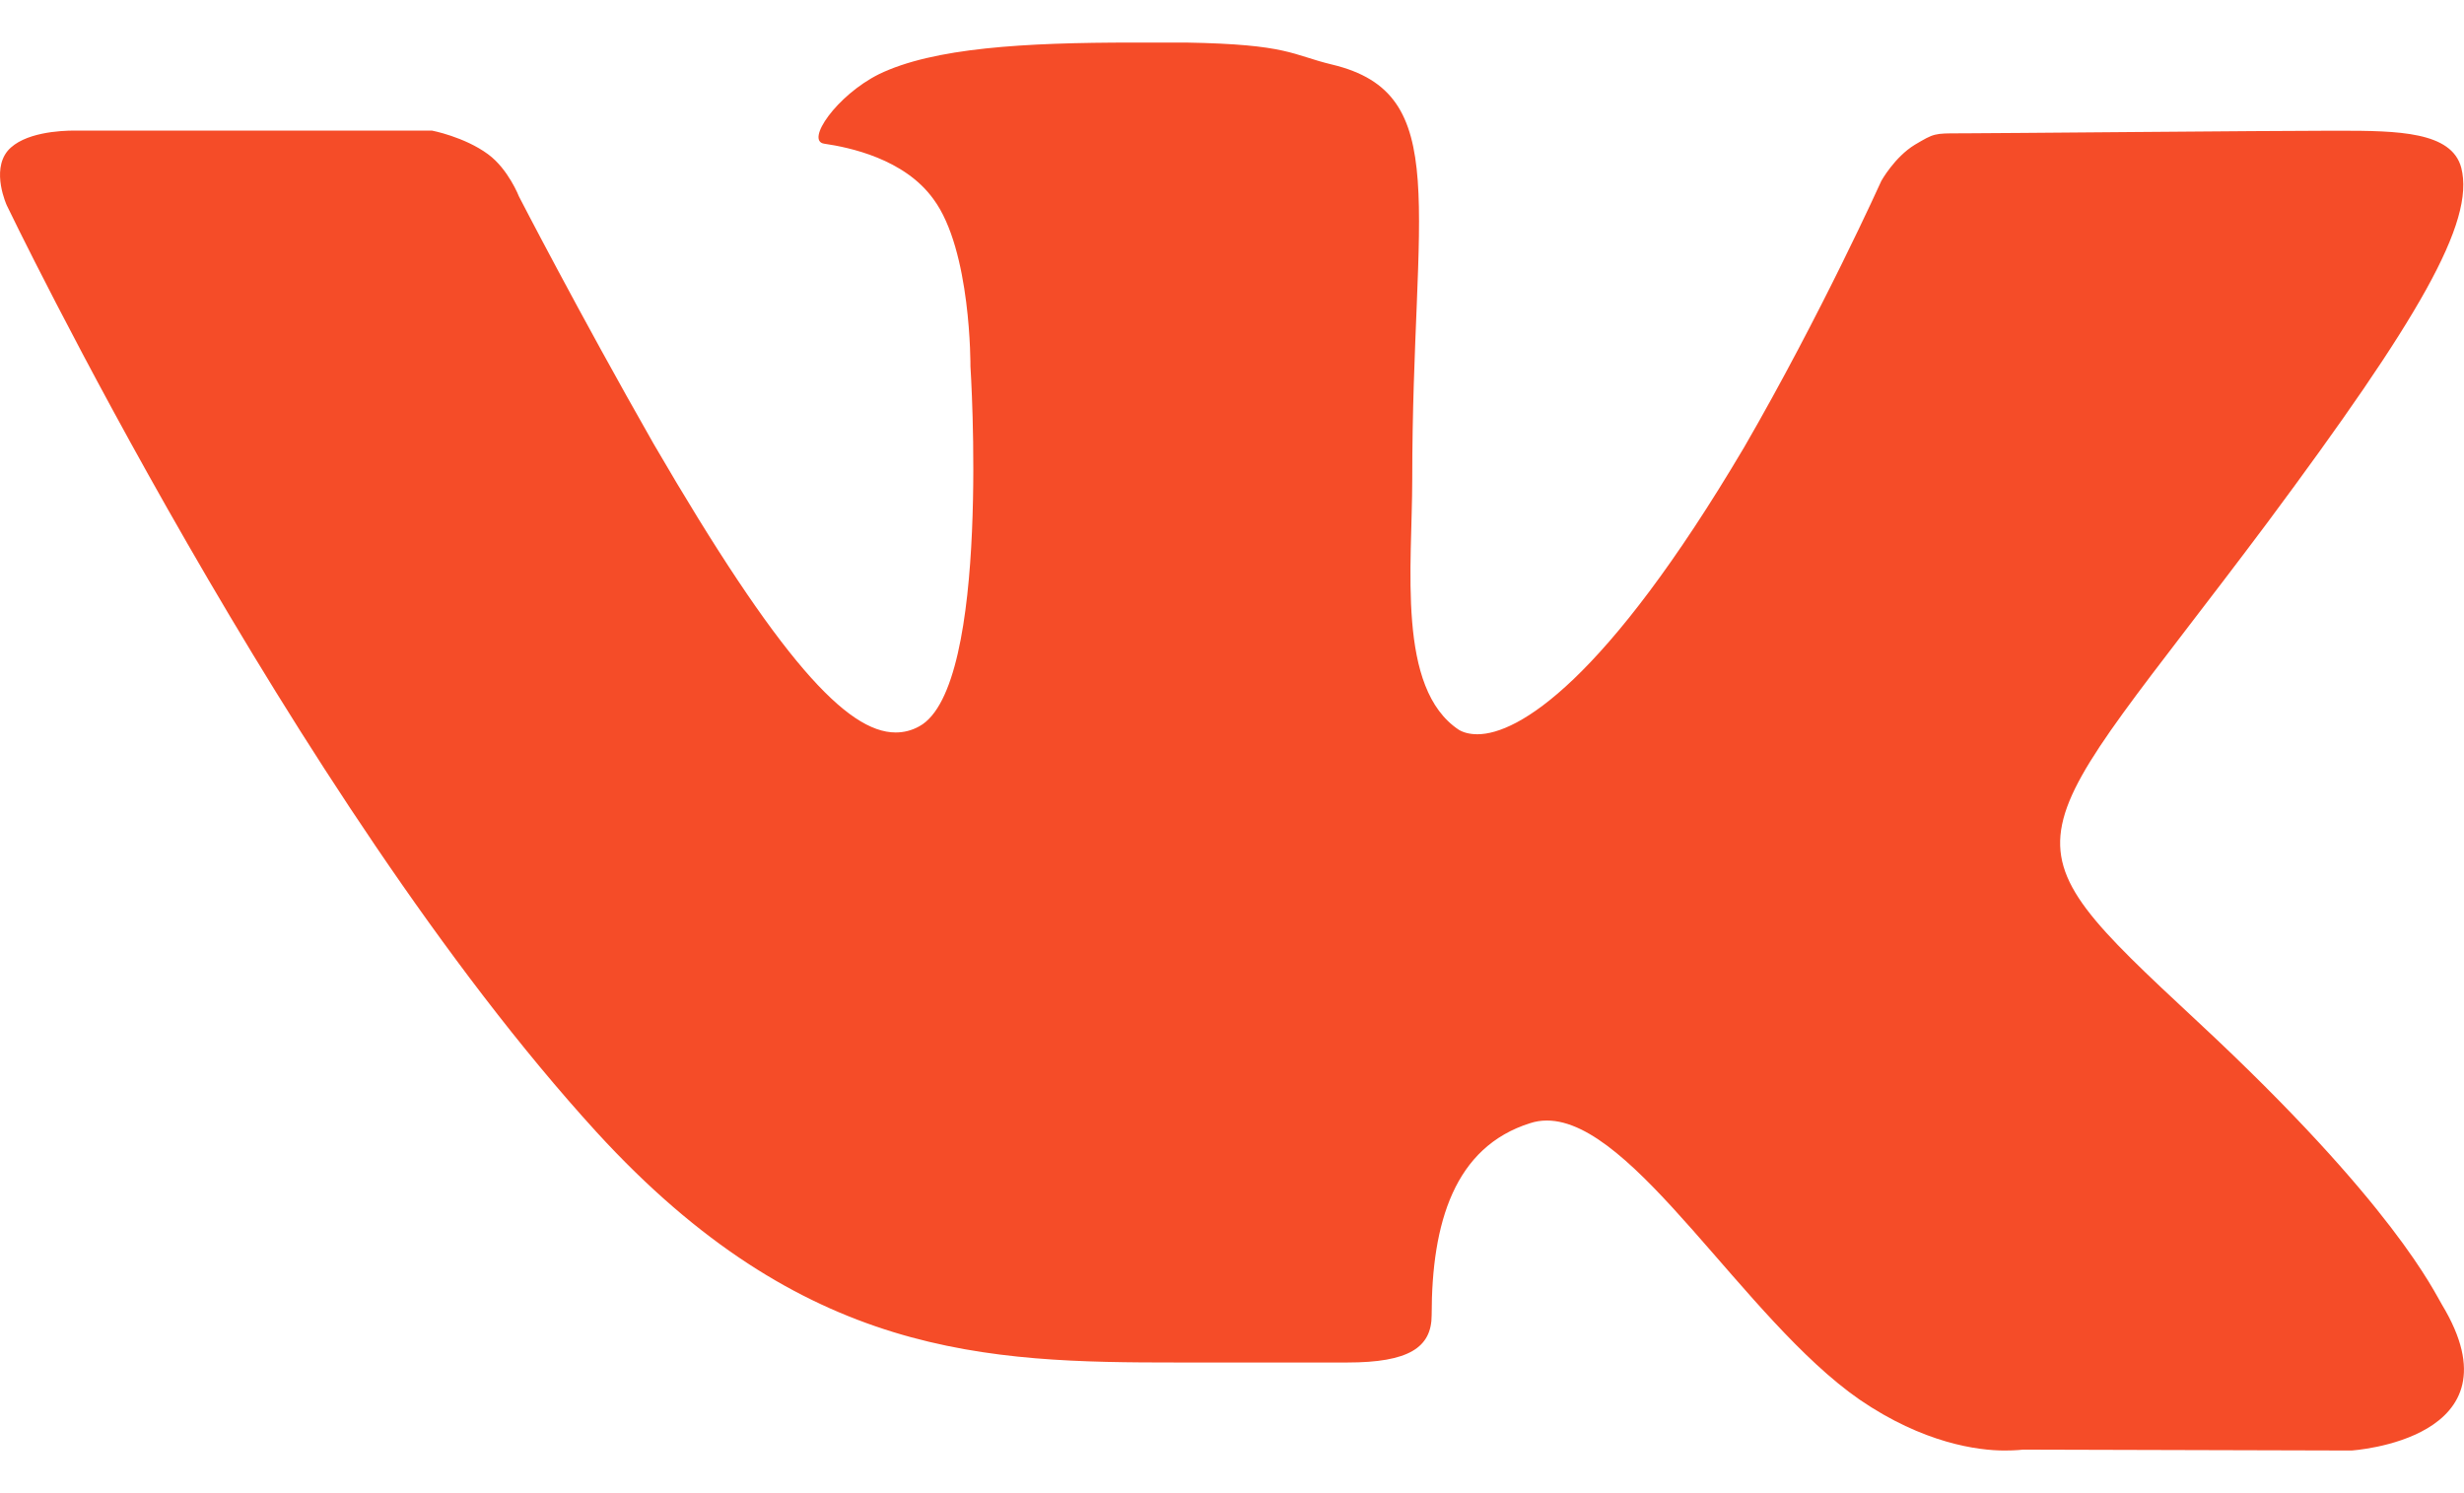 <?xml version="1.0" encoding="utf-8"?>
<!-- Generator: Adobe Illustrator 23.0.2, SVG Export Plug-In . SVG Version: 6.00 Build 0)  -->
<svg version="1.1" id="Layer_2" xmlns="http://www.w3.org/2000/svg" xmlns:xlink="http://www.w3.org/1999/xlink" x="0px" y="0px"
	 width="33px" height="20px" viewBox="0 0 33 20" enable-background="new 0 0 33 20" xml:space="preserve">
<path fill="#F54C28" d="M31.491,19.429l-4.396-0.012c0,0-0.094,0.012-0.248,0.012c-0.354,0-1.084-0.094-1.945-0.684
	c-1.544-1.073-3.017-3.736-4.184-3.736c-0.083,0-0.153,0.012-0.224,0.035c-1.014,0.318-1.32,1.332-1.32,2.57
	c0,0.436-0.306,0.636-1.132,0.636h-2.275c-2.546,0-5.009-0.059-7.779-3.088C3.91,10.695,0.091,2.751,0.091,2.751
	s-0.212-0.46,0.012-0.731C0.315,1.773,0.81,1.749,0.998,1.749c0.047,0,0.071,0,0.071,0h4.715c0,0,0.436,0.083,0.754,0.318
	c0.271,0.2,0.413,0.566,0.413,0.566s0.802,1.556,1.803,3.312c1.686,2.9,2.593,3.866,3.241,3.866c0.106,0,0.212-0.024,0.318-0.083
	c0.967-0.53,0.684-4.821,0.684-4.821s0.012-1.556-0.495-2.239c-0.389-0.542-1.132-0.695-1.462-0.743
	c-0.259-0.035,0.165-0.648,0.731-0.931c0.731-0.354,1.945-0.424,3.406-0.424h0.707c1.379,0.024,1.414,0.165,1.957,0.295
	c1.627,0.389,1.073,1.909,1.073,5.552c0,1.167-0.212,2.805,0.625,3.359c0.059,0.035,0.141,0.059,0.248,0.059
	c0.542,0,1.709-0.695,3.571-3.842c1.037-1.792,1.839-3.571,1.839-3.571s0.177-0.318,0.448-0.483
	c0.259-0.153,0.259-0.153,0.601-0.153h0.035c0.377,0,4.125-0.035,4.95-0.035h0.094c0.79,0,1.509,0.012,1.638,0.495
	c0.189,0.731-0.578,2.039-2.593,4.75c-3.324,4.444-3.701,4.114-0.943,6.683c2.64,2.452,3.182,3.642,3.277,3.795
	C33.801,19.288,31.491,19.429,31.491,19.429z"/>
</svg>
